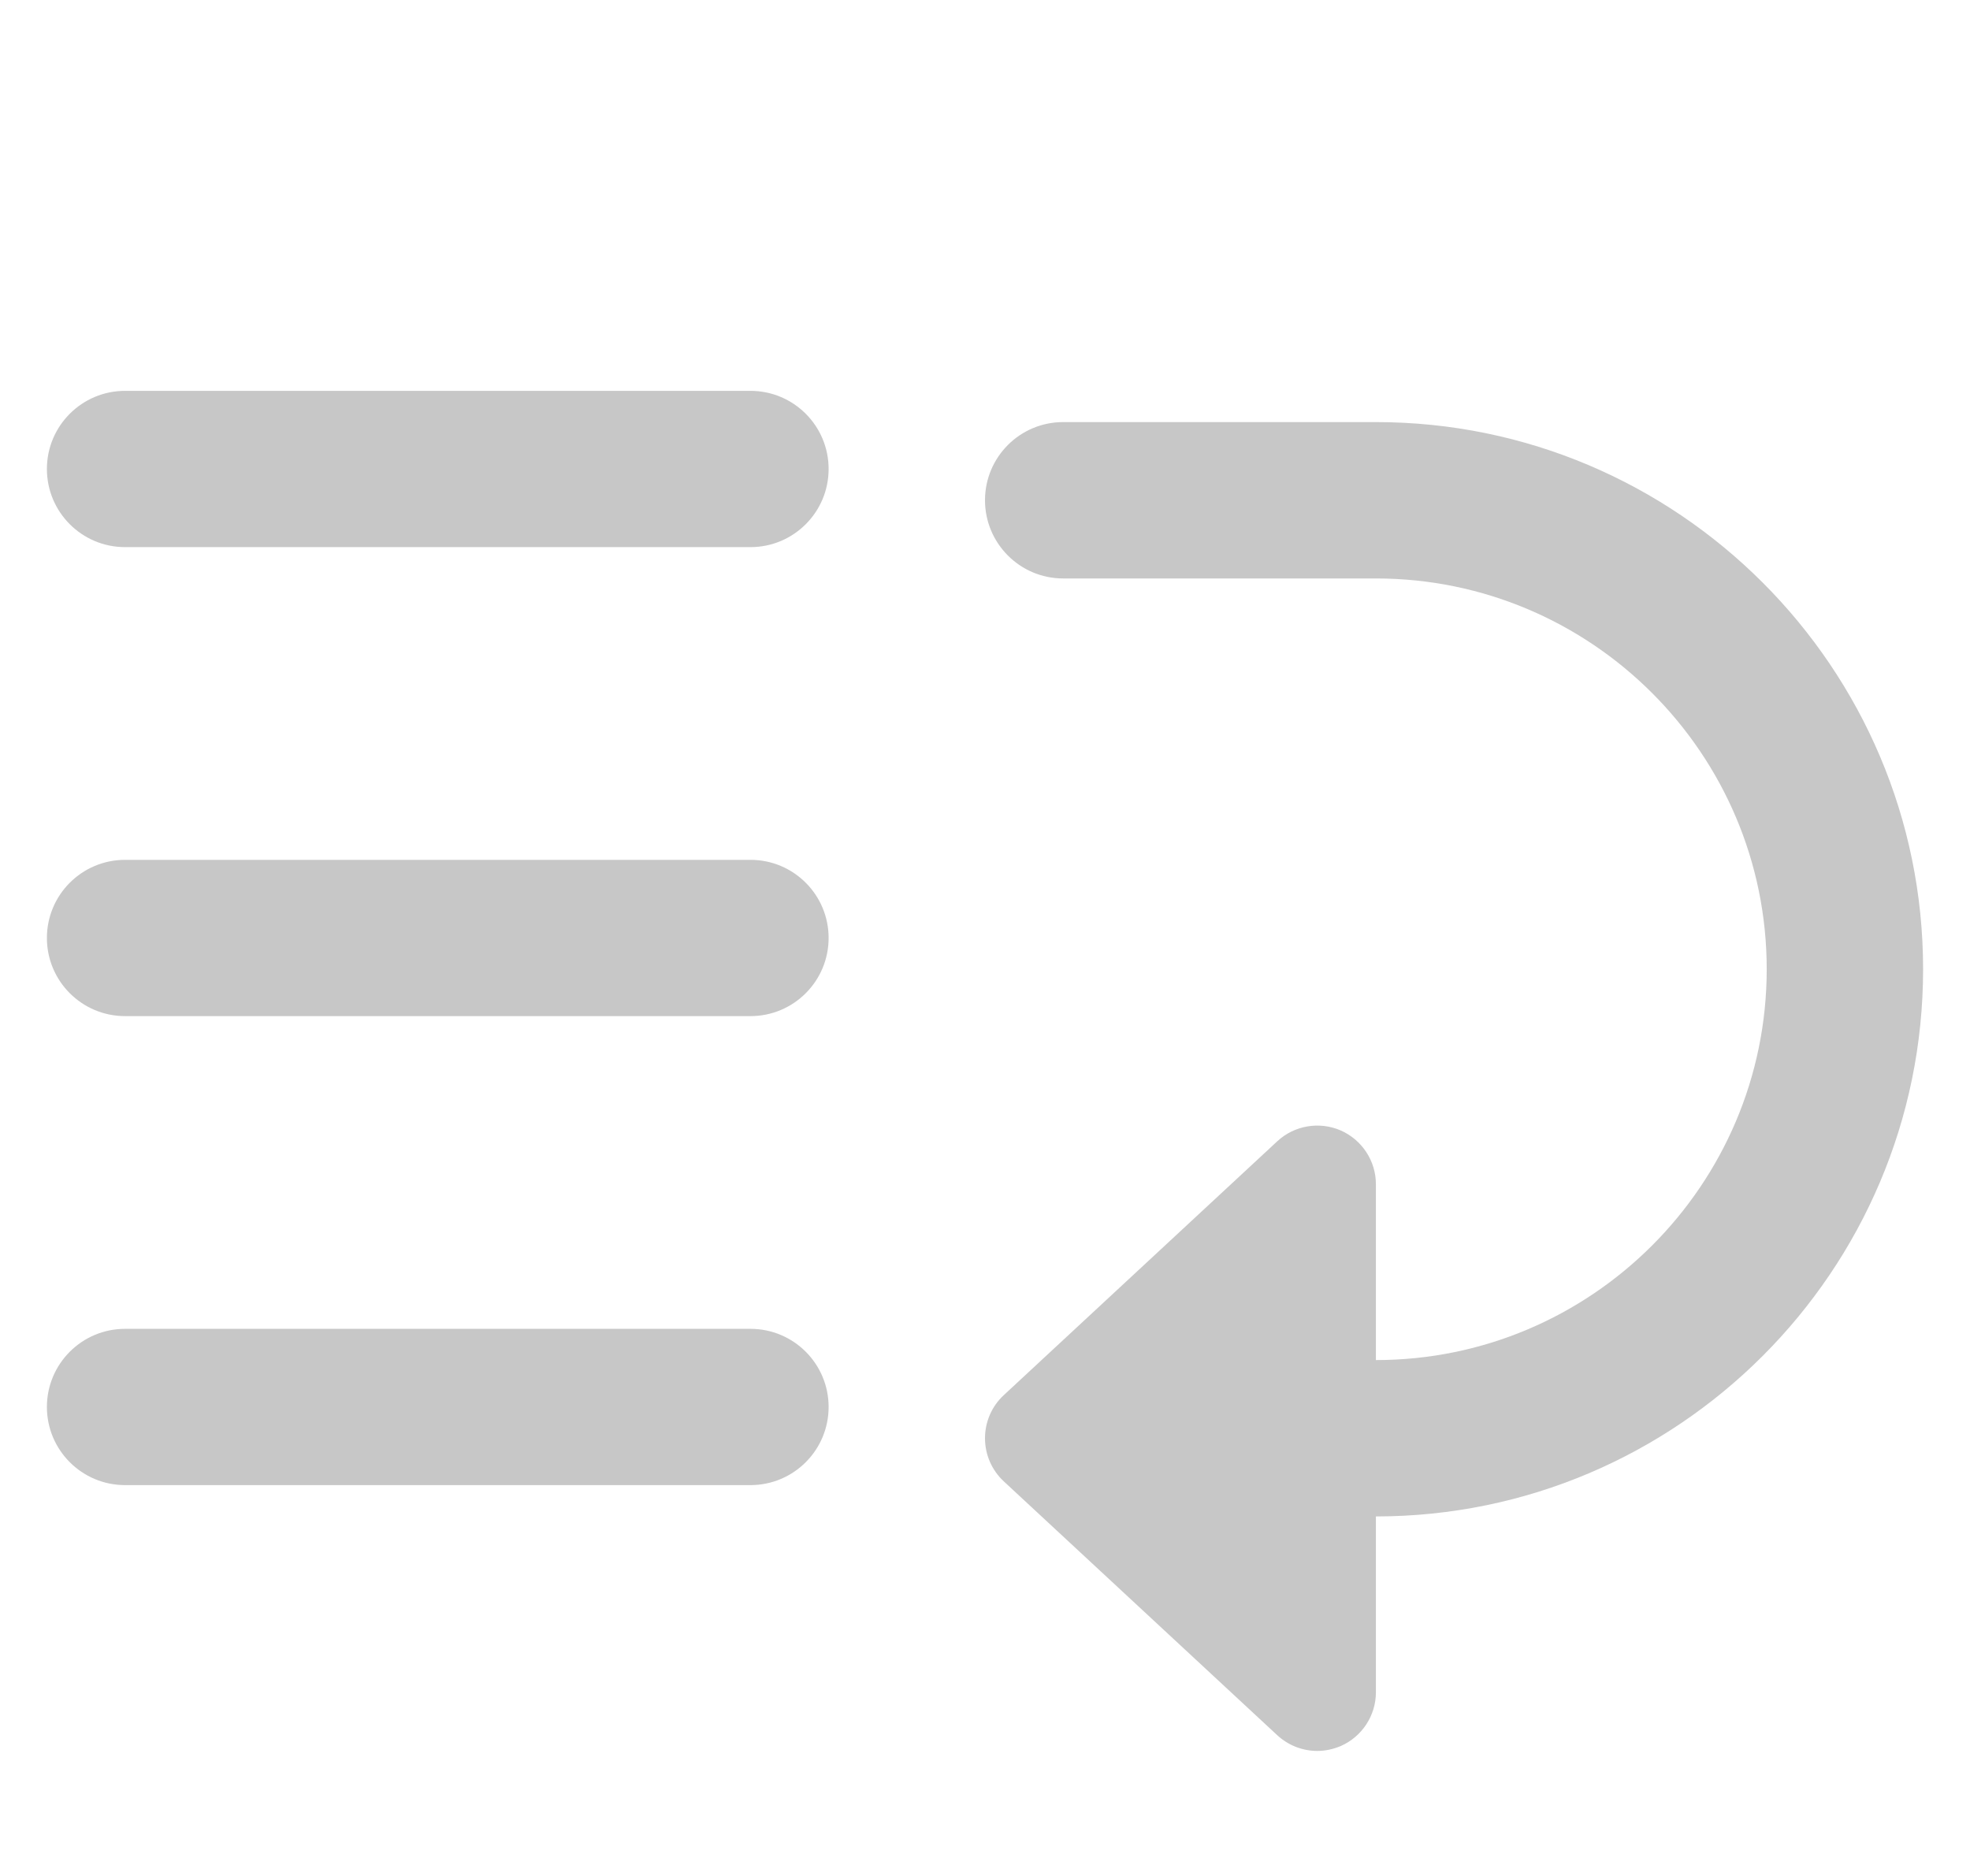 <svg width="21" height="20" viewBox="0 0 21 20" fill="none" xmlns="http://www.w3.org/2000/svg">
<g clip-path="url(#clip0_341_5615)">
<path d="M8 5.833H1.333C0.873 5.833 0.5 5.46 0.5 5C0.5 4.54 0.873 4.167 1.333 4.167H8C8.46 4.167 8.833 4.54 8.833 5C8.833 5.46 8.46 5.833 8 5.833Z" fill="#C7C7C7"/>
<path d="M8 15.833H1.333C0.873 15.833 0.5 15.46 0.5 15C0.5 14.54 0.873 14.167 1.333 14.167H8C8.46 14.167 8.833 14.54 8.833 15C8.833 15.46 8.46 15.833 8 15.833Z" fill="#C7C7C7"/>
<path d="M8 10.833H1.333C0.873 10.833 0.5 10.46 0.5 10C0.5 9.54 0.873 9.167 1.333 9.167H8C8.46 9.167 8.833 9.54 8.833 10C8.833 10.46 8.46 10.833 8 10.833Z" fill="#C7C7C7"/>
<path d="M14.667 4.5H11.333C10.873 4.5 10.5 4.873 10.5 5.333C10.5 5.793 10.873 6.167 11.333 6.167H14.667C16.964 6.167 18.833 8.036 18.833 10.333C18.833 12.631 16.964 14.5 14.667 14.5V12.625C14.667 12.377 14.519 12.152 14.292 12.052C14.064 11.953 13.798 11.998 13.616 12.167L10.699 14.875C10.572 14.993 10.5 15.159 10.5 15.333C10.5 15.508 10.572 15.673 10.699 15.792L13.616 18.5C13.734 18.609 13.887 18.667 14.042 18.667C14.127 18.667 14.211 18.649 14.292 18.615C14.519 18.515 14.667 18.29 14.667 18.042V16.167C17.883 16.167 20.5 13.55 20.5 10.333C20.5 7.117 17.883 4.5 14.667 4.5Z" fill="#C7C7C7"/>
</g>
<defs>
<clipPath id="clip0_341_5615">
<rect width="20" height="20" fill="white" transform="translate(0.5)"/>
</clipPath>
</defs>
</svg>
